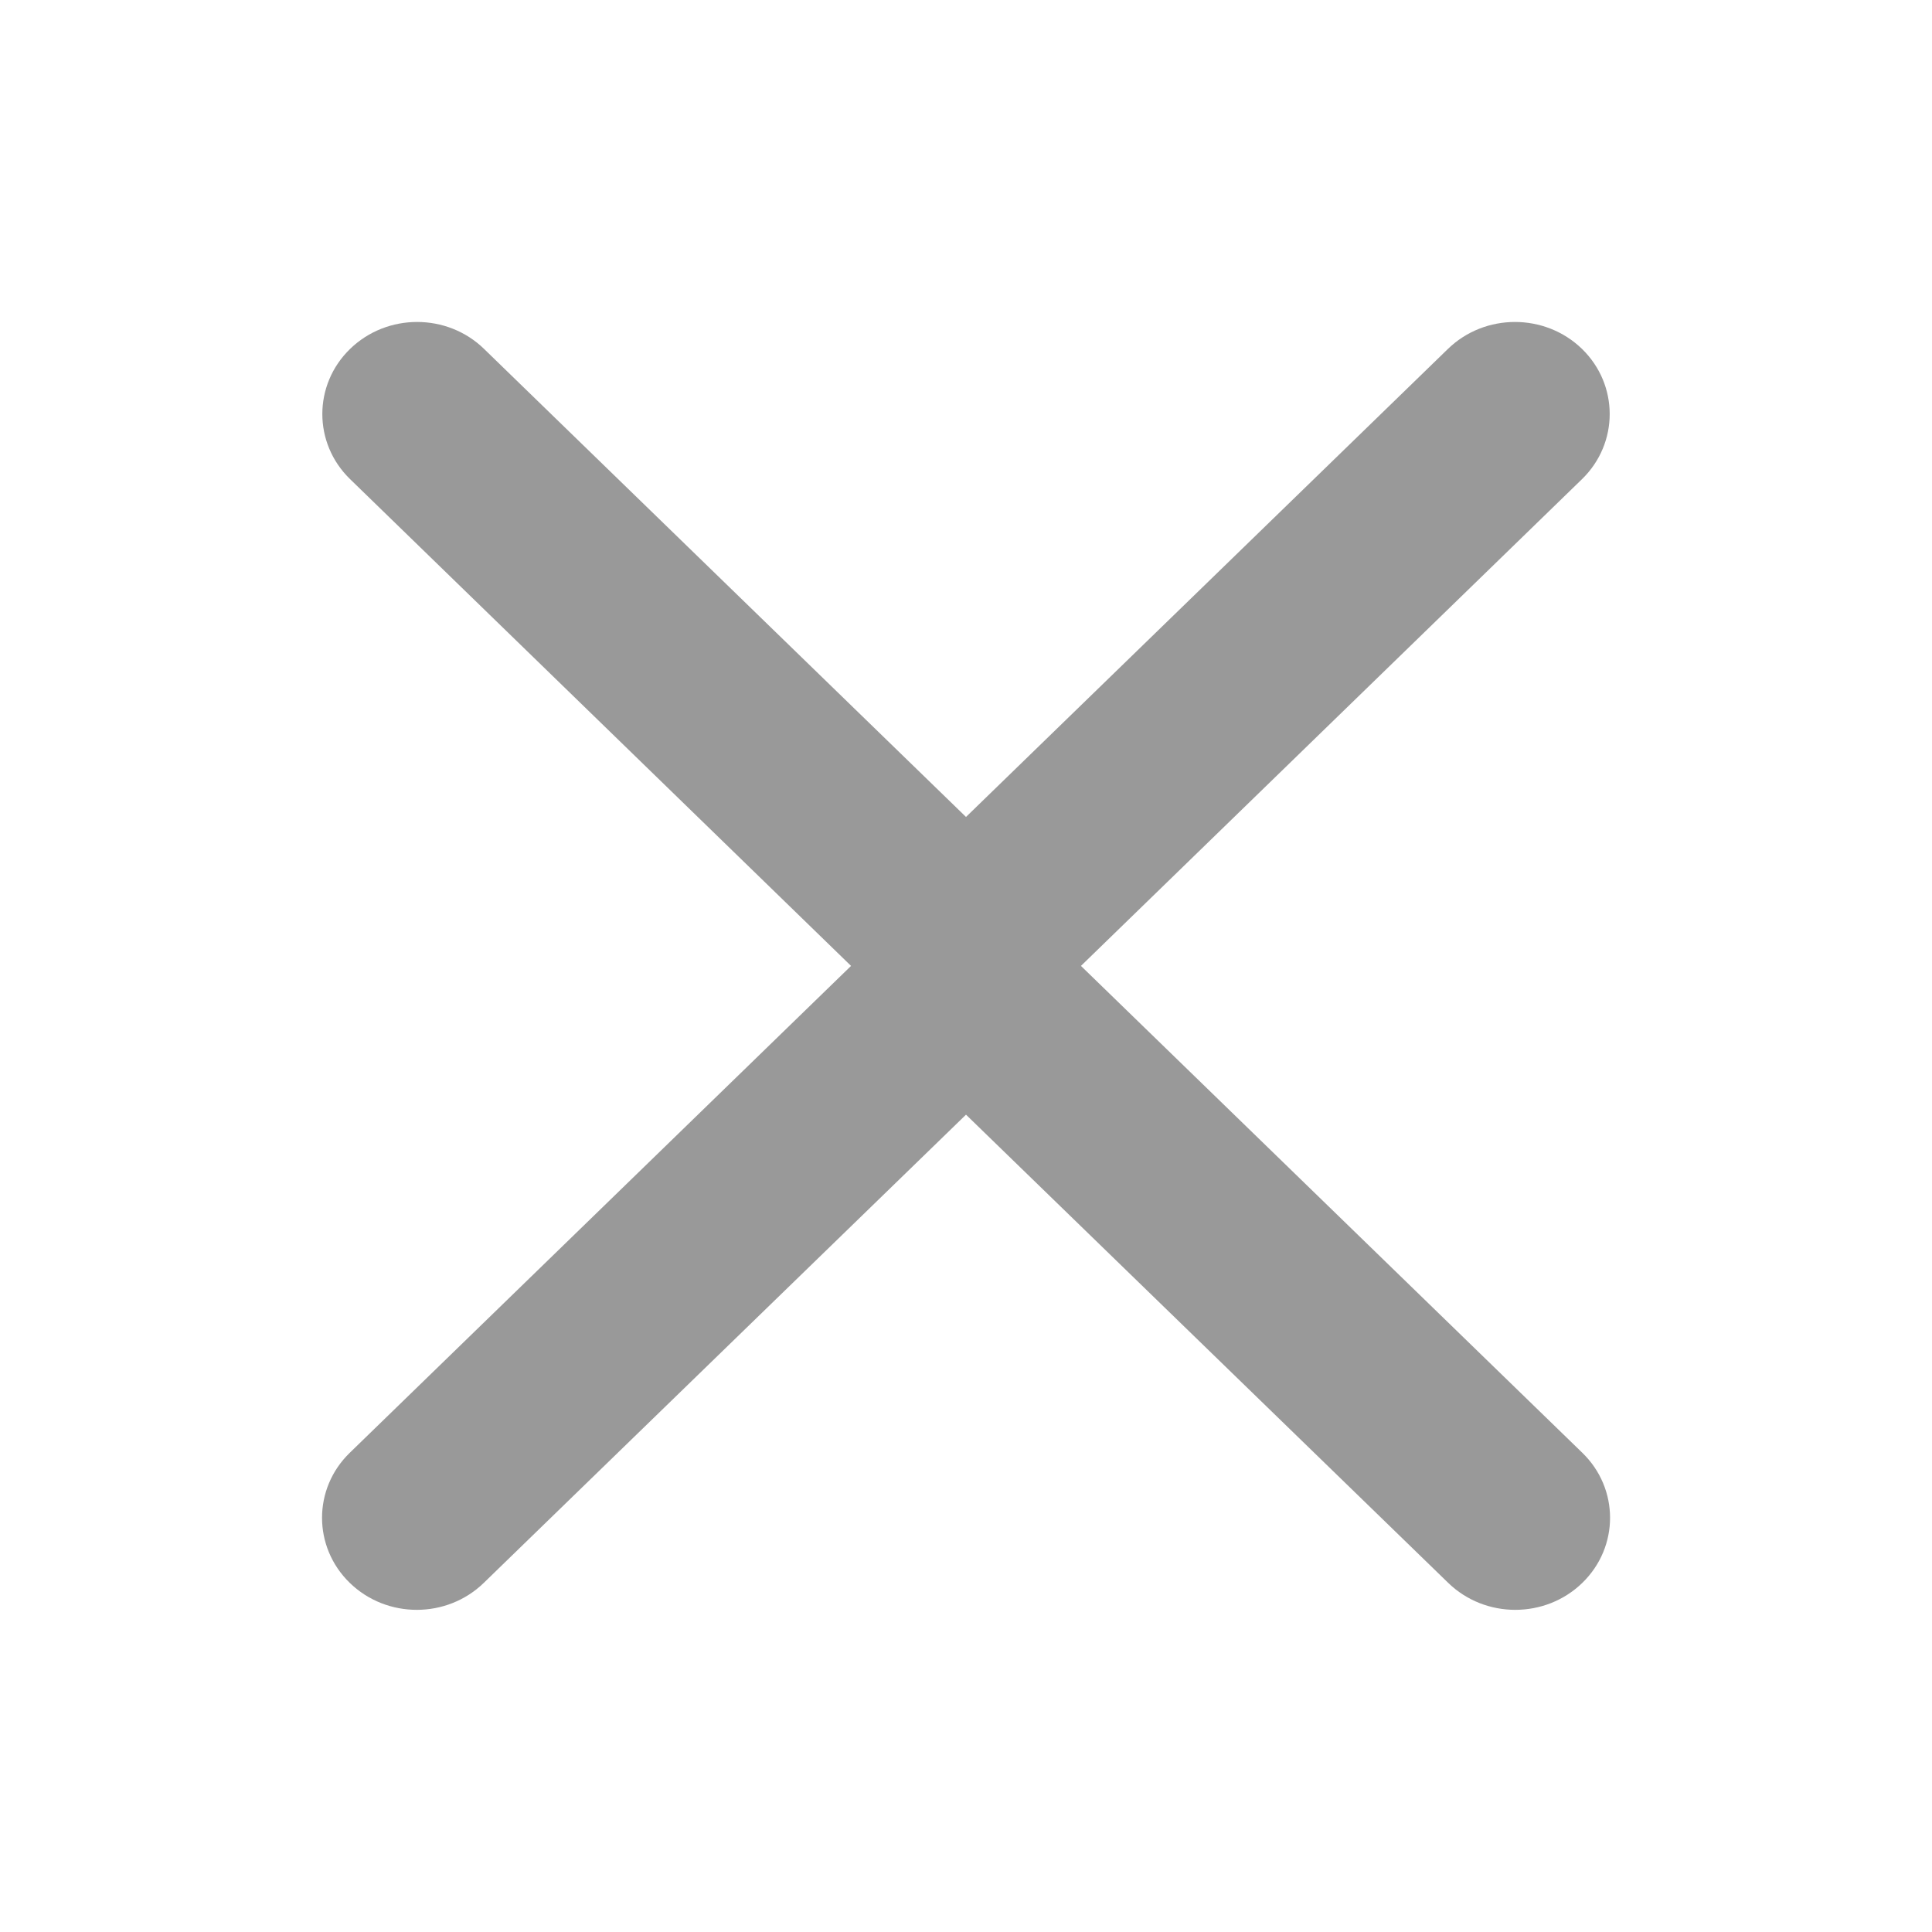 <svg width="20" height="20" viewBox="0 0 20 20" fill="none" xmlns="http://www.w3.org/2000/svg">
<path fill-rule="evenodd" clip-rule="evenodd" d="M10 11.539L5.008 16.386C4.625 16.758 4.004 16.758 3.621 16.386C3.238 16.014 3.238 15.41 3.621 15.039L8.81 9.999L3.624 4.96C3.241 4.588 3.241 3.984 3.624 3.612C4.007 3.24 4.629 3.24 5.011 3.612L10 8.457L14.989 3.612C15.372 3.24 15.994 3.24 16.377 3.612C16.759 3.984 16.759 4.588 16.377 4.96L11.19 9.999L16.38 15.039C16.763 15.41 16.763 16.014 16.38 16.386C15.997 16.758 15.375 16.758 14.992 16.386L10 11.539Z" fill="#999999"/>
</svg>
